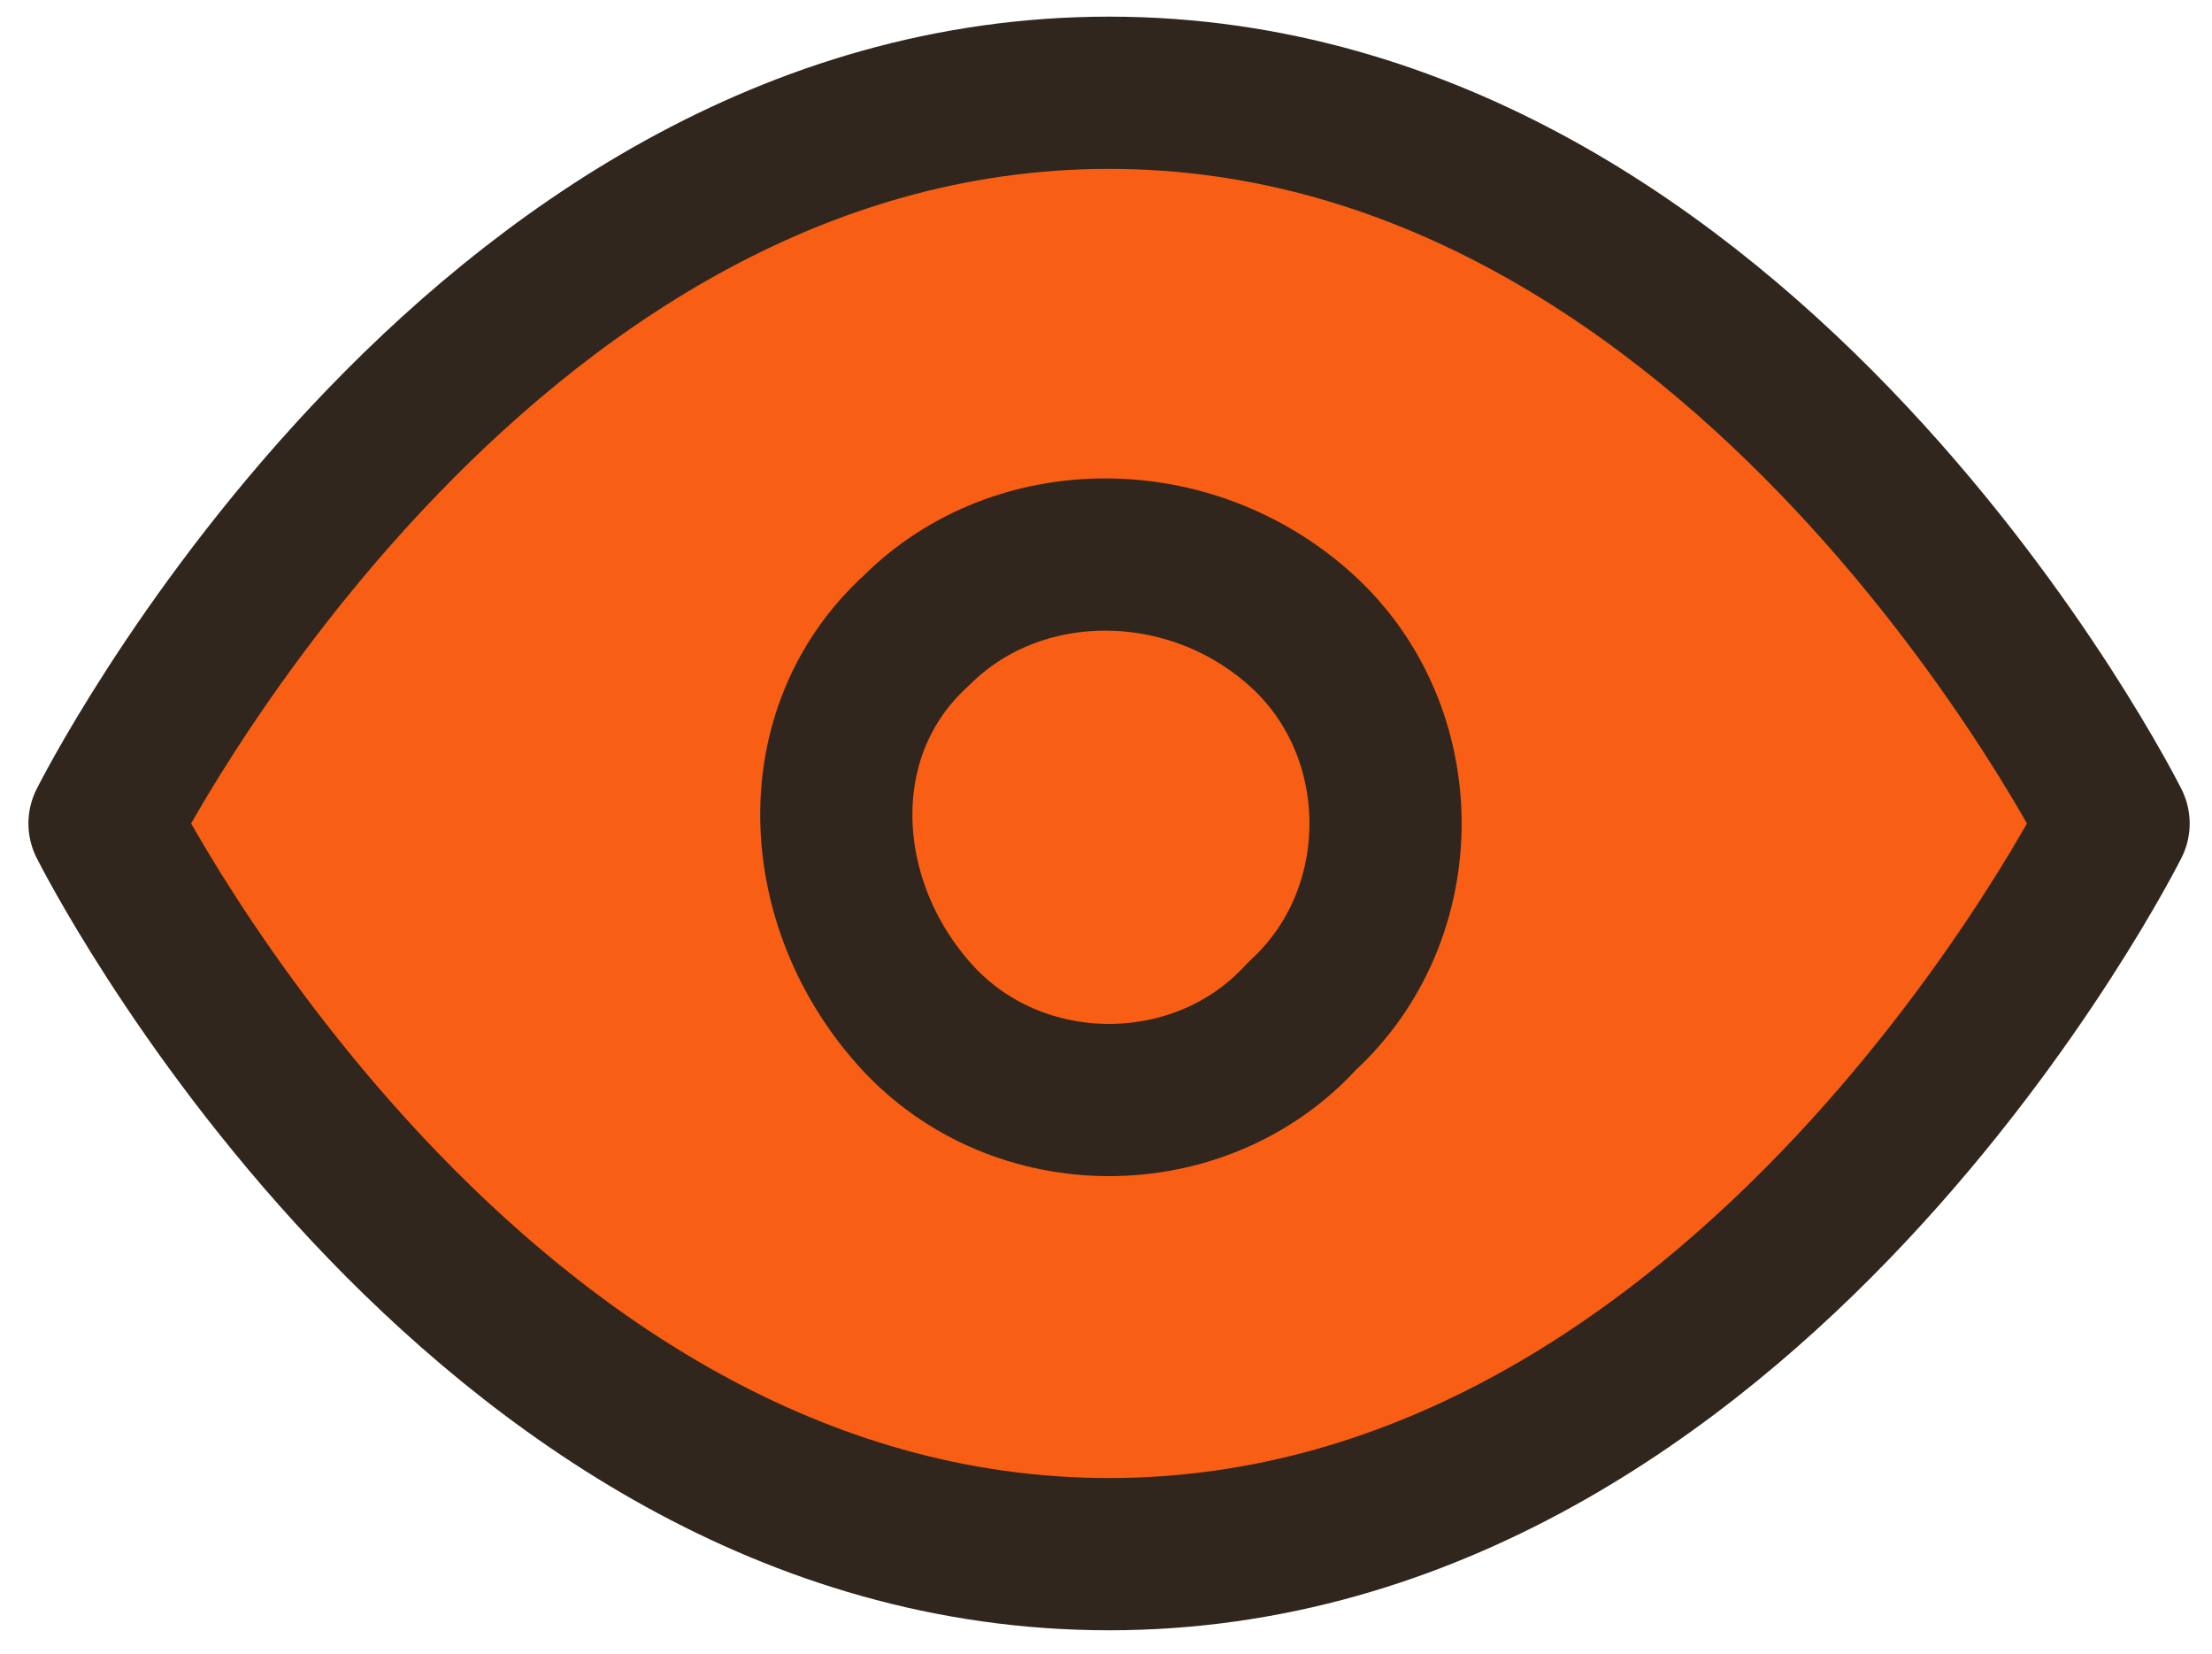 <?xml version="1.0" encoding="utf-8"?>
<!-- Generator: Adobe Illustrator 24.3.0, SVG Export Plug-In . SVG Version: 6.00 Build 0)  -->
<svg version="1.1" id="Layer_1" xmlns="http://www.w3.org/2000/svg" xmlns:xlink="http://www.w3.org/1999/xlink" x="0px" y="0px"
	 viewBox="0 0 21.8 16.3" style="enable-background:new 0 0 21.8 16.3;" xml:space="preserve">
<style type="text/css">
	.st0{fill:#F85F14;stroke:#31261D;stroke-width:1.5;stroke-linecap:round;stroke-linejoin:round;}
</style>
<g id="Group_3429" transform="translate(-1045.37 -815.886)">
	<path id="Path_6411" class="st0" d="M1046.4,824c0,0,3.6-7.2,9.9-7.2s9.9,7.2,9.9,7.2s-3.6,7.2-9.9,7.2S1046.4,824,1046.4,824z"/>
	<path id="Path_6412" class="st0" d="M1058.2,822.1c1.1,1,1.1,2.8,0,3.8c-1,1.1-2.8,1.1-3.8,0s-1.1-2.8,0-3.8c0,0,0,0,0,0
		C1055.4,821.1,1057.1,821.1,1058.2,822.1C1058.2,822.1,1058.2,822.1,1058.2,822.1z"/>
</g>
</svg>
